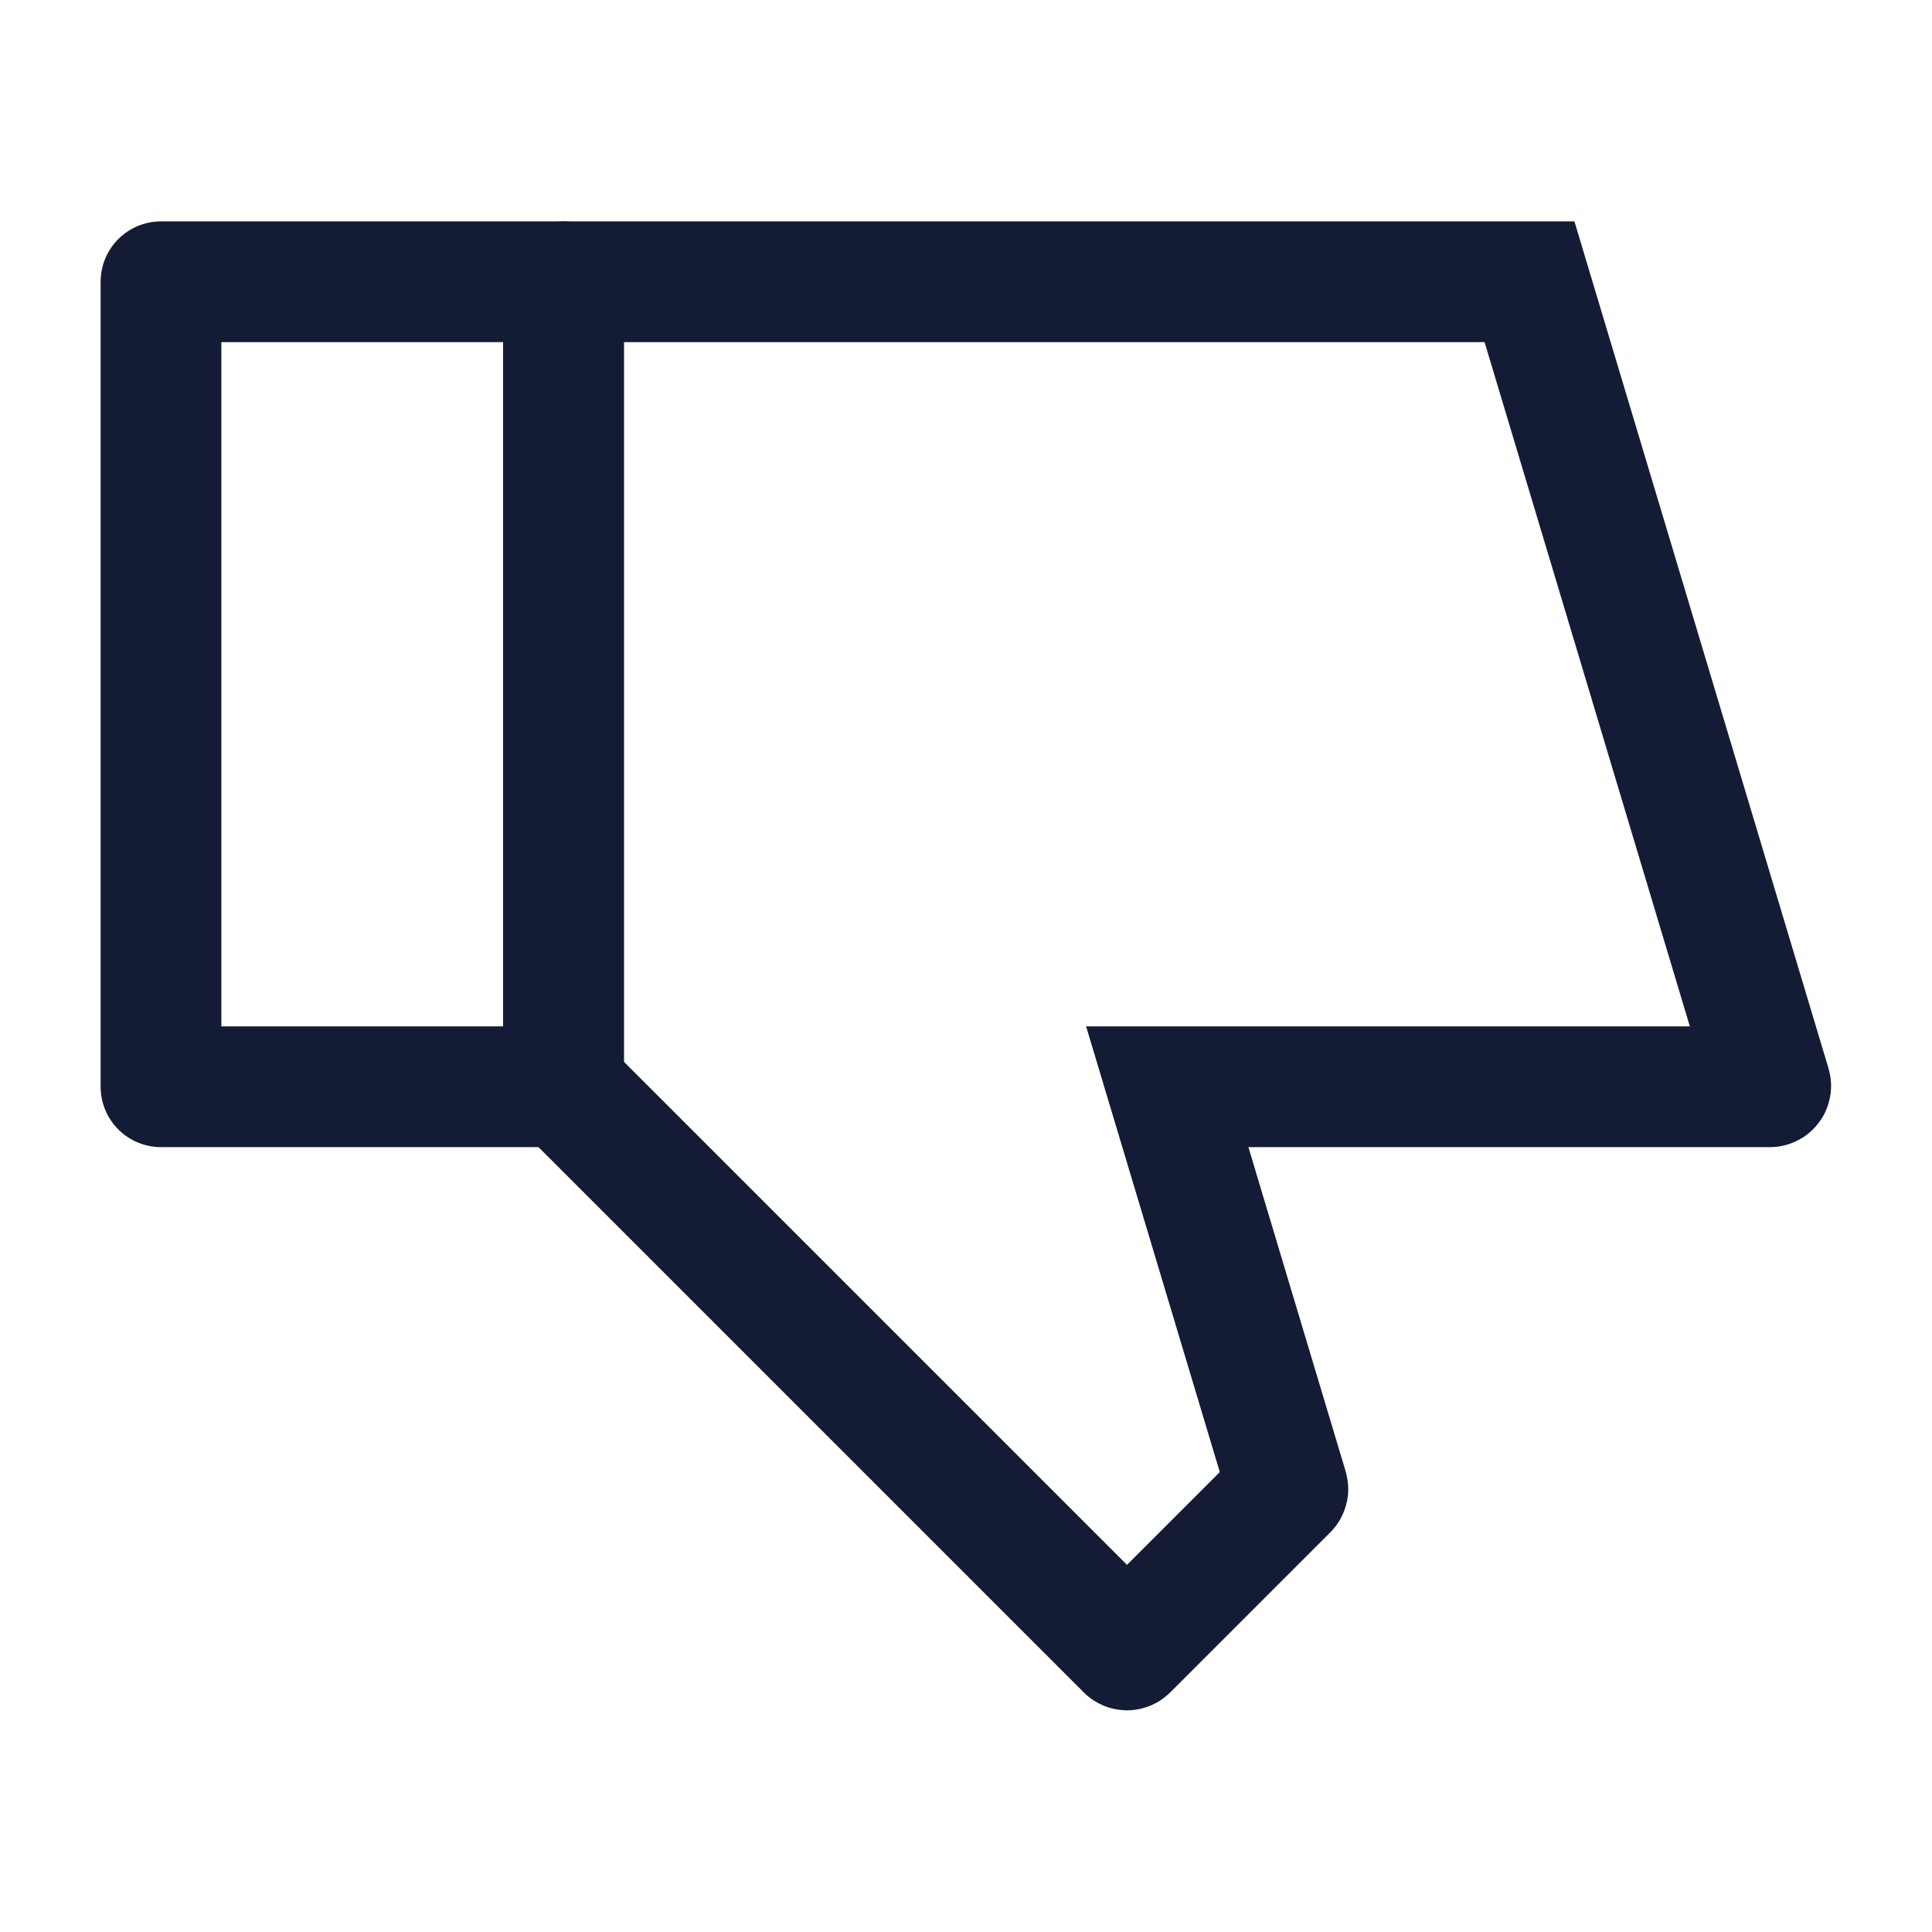 <svg width="24" height="24" viewBox="0 0 24 24" fill="none" xmlns="http://www.w3.org/2000/svg">
<path d="M2 13.5V3.5L7 3.5V13.5H2Z" stroke="#141B34" stroke-width="1.5" stroke-linecap="round" stroke-linejoin="round"/>
<path d="M19 3.5H7.01C7.004 3.5 7 3.504 7 3.51V13.496C7 13.498 7.001 13.501 7.003 13.503L13.993 20.493C13.997 20.497 14.003 20.497 14.007 20.493L15.996 18.504C15.998 18.502 15.999 18.498 15.998 18.494L14.5 13.5H21.987C21.993 13.5 21.998 13.493 21.996 13.487L19 3.5Z" stroke="#141B34" stroke-width="1.5"/>
</svg>

